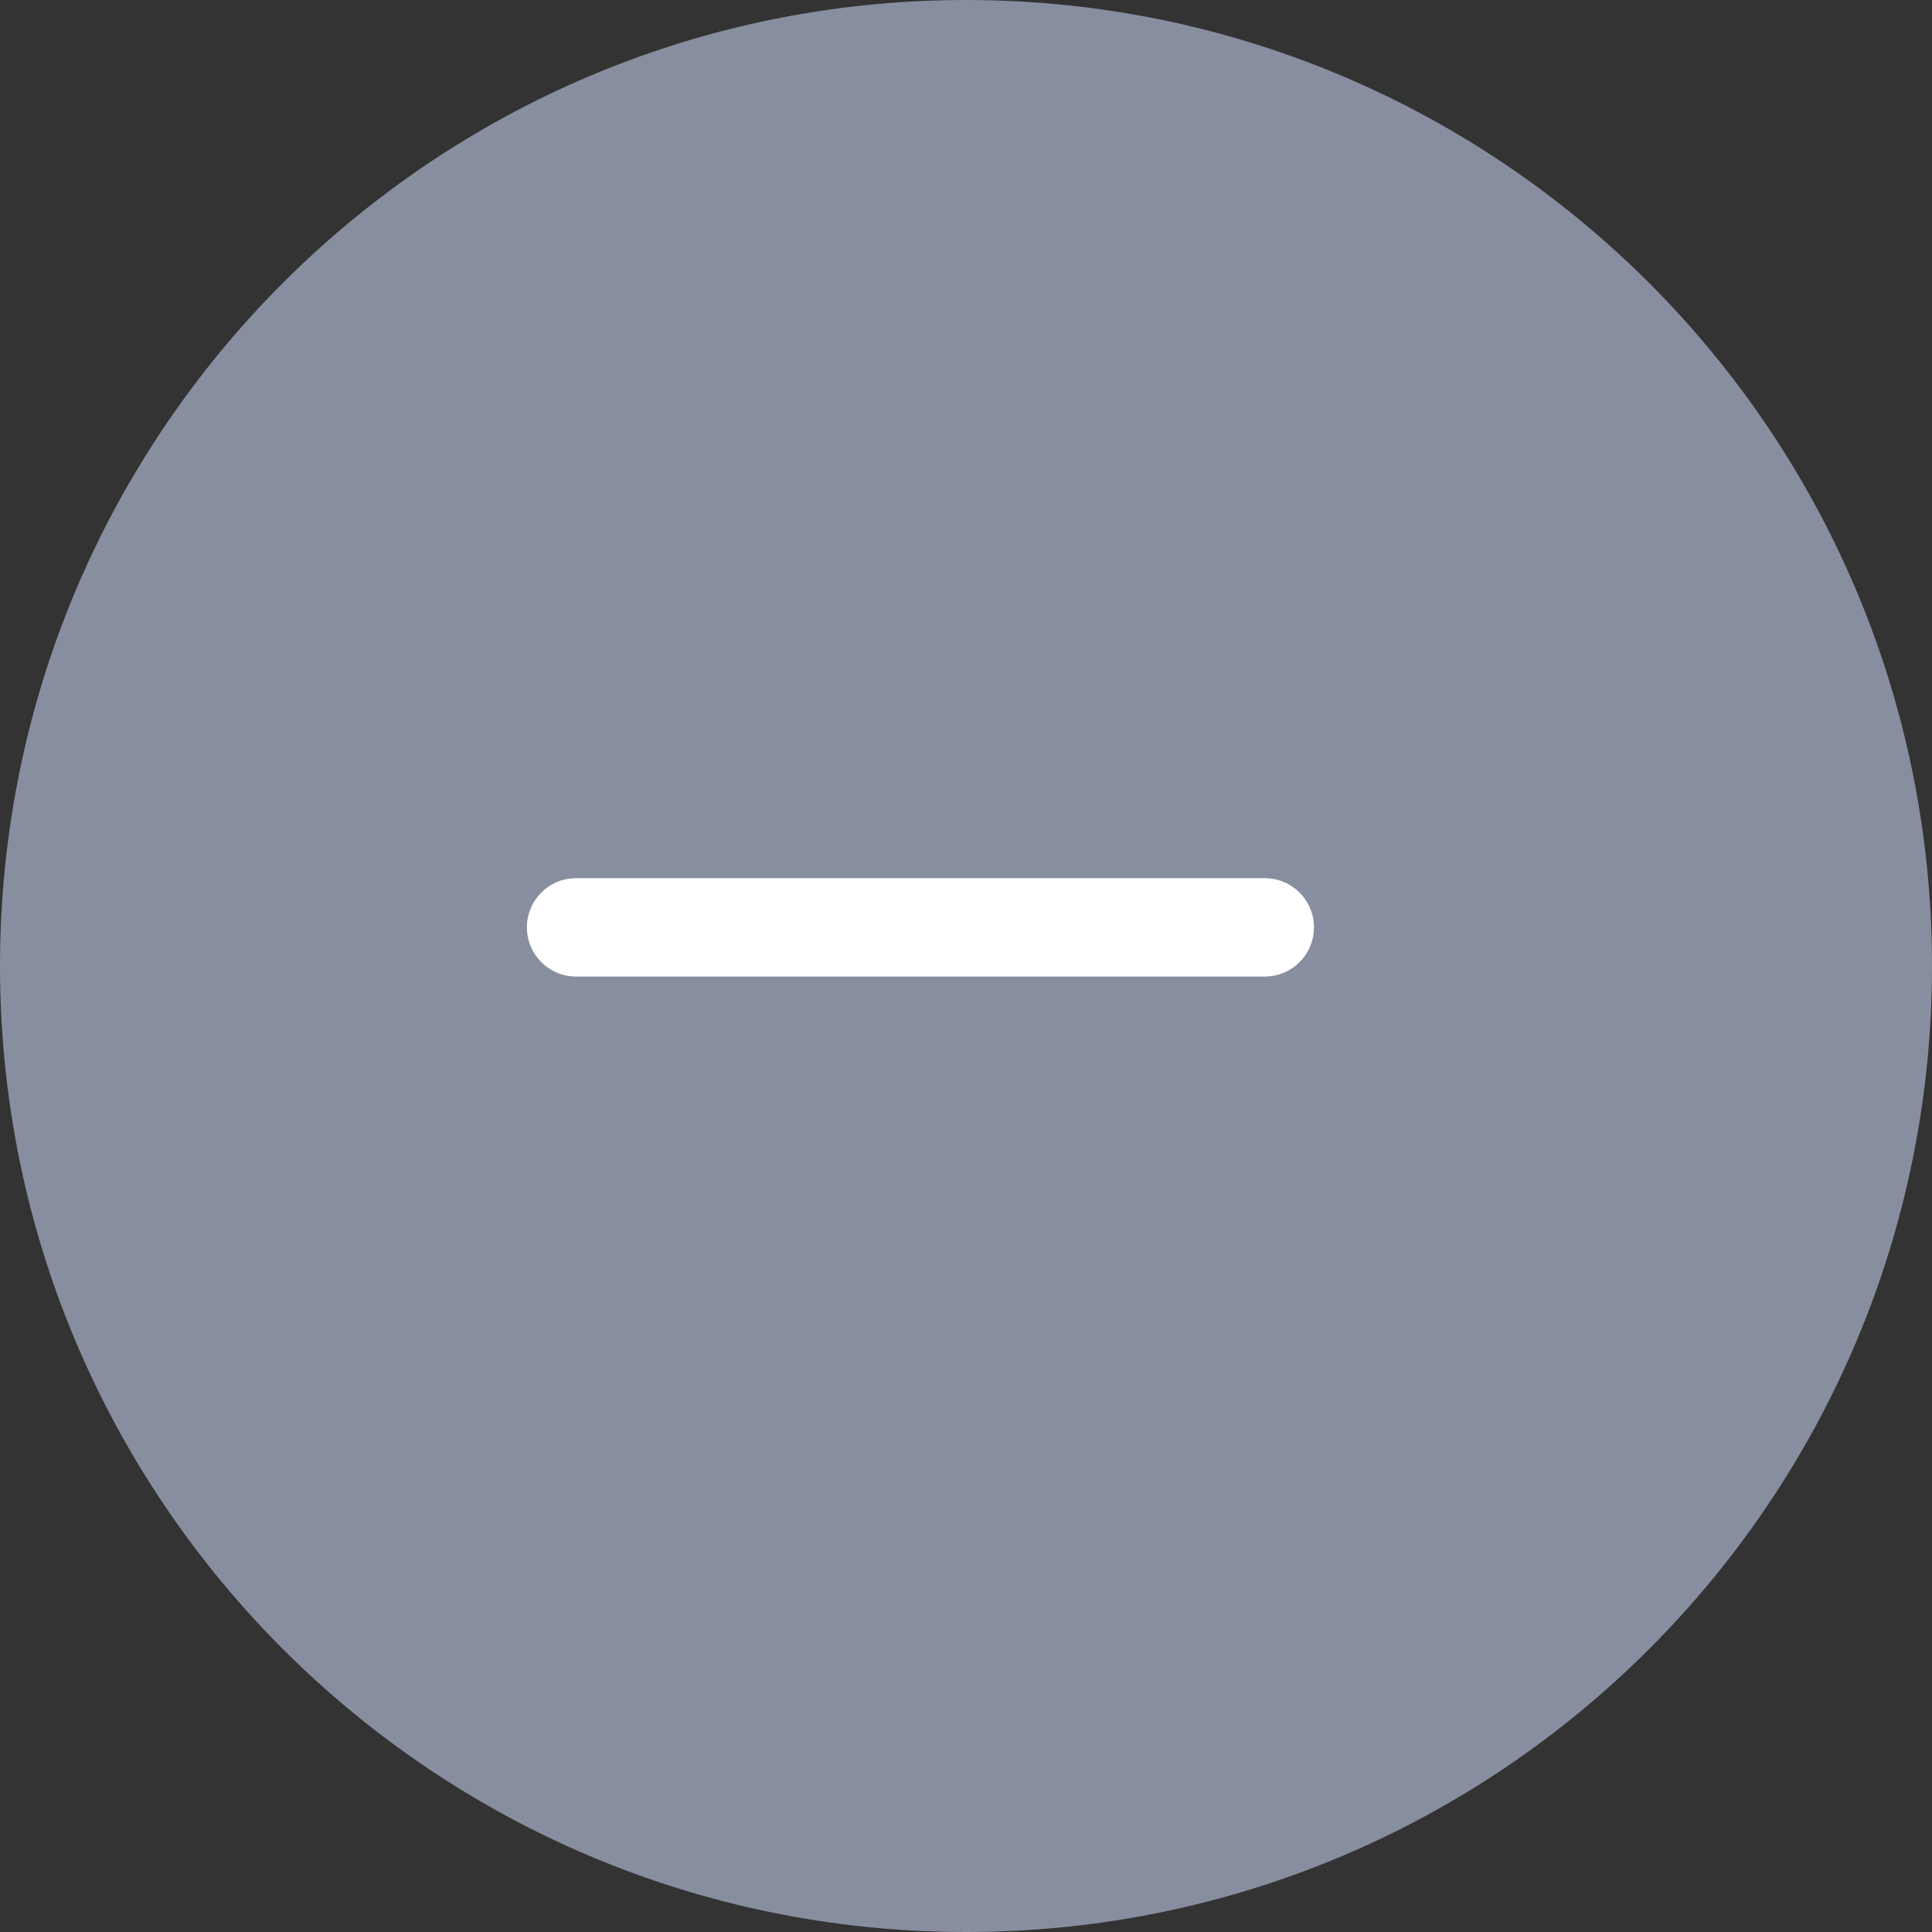 <svg width="11" height="11" viewBox="0 0 11 11" fill="none" xmlns="http://www.w3.org/2000/svg">
<rect x="0" y="0" width="11" height="11" fill="#333333" stroke="none"/>
<path d="M0 5.5C0 2.462 2.462 0 5.5 0V0C8.538 0 11 2.462 11 5.5V5.5C11 8.538 8.538 11 5.5 11V11C2.462 11 0 8.538 0 5.5V5.5Z" fill="#878E9F"/>
<path d="M3 5.28C3 5.125 3.125 5 3.28 5H7.201C7.356 5 7.481 5.125 7.481 5.28V5.28C7.481 5.435 7.356 5.56 7.201 5.56H3.28C3.125 5.56 3 5.435 3 5.28V5.28Z" fill="white"/>
</svg>
